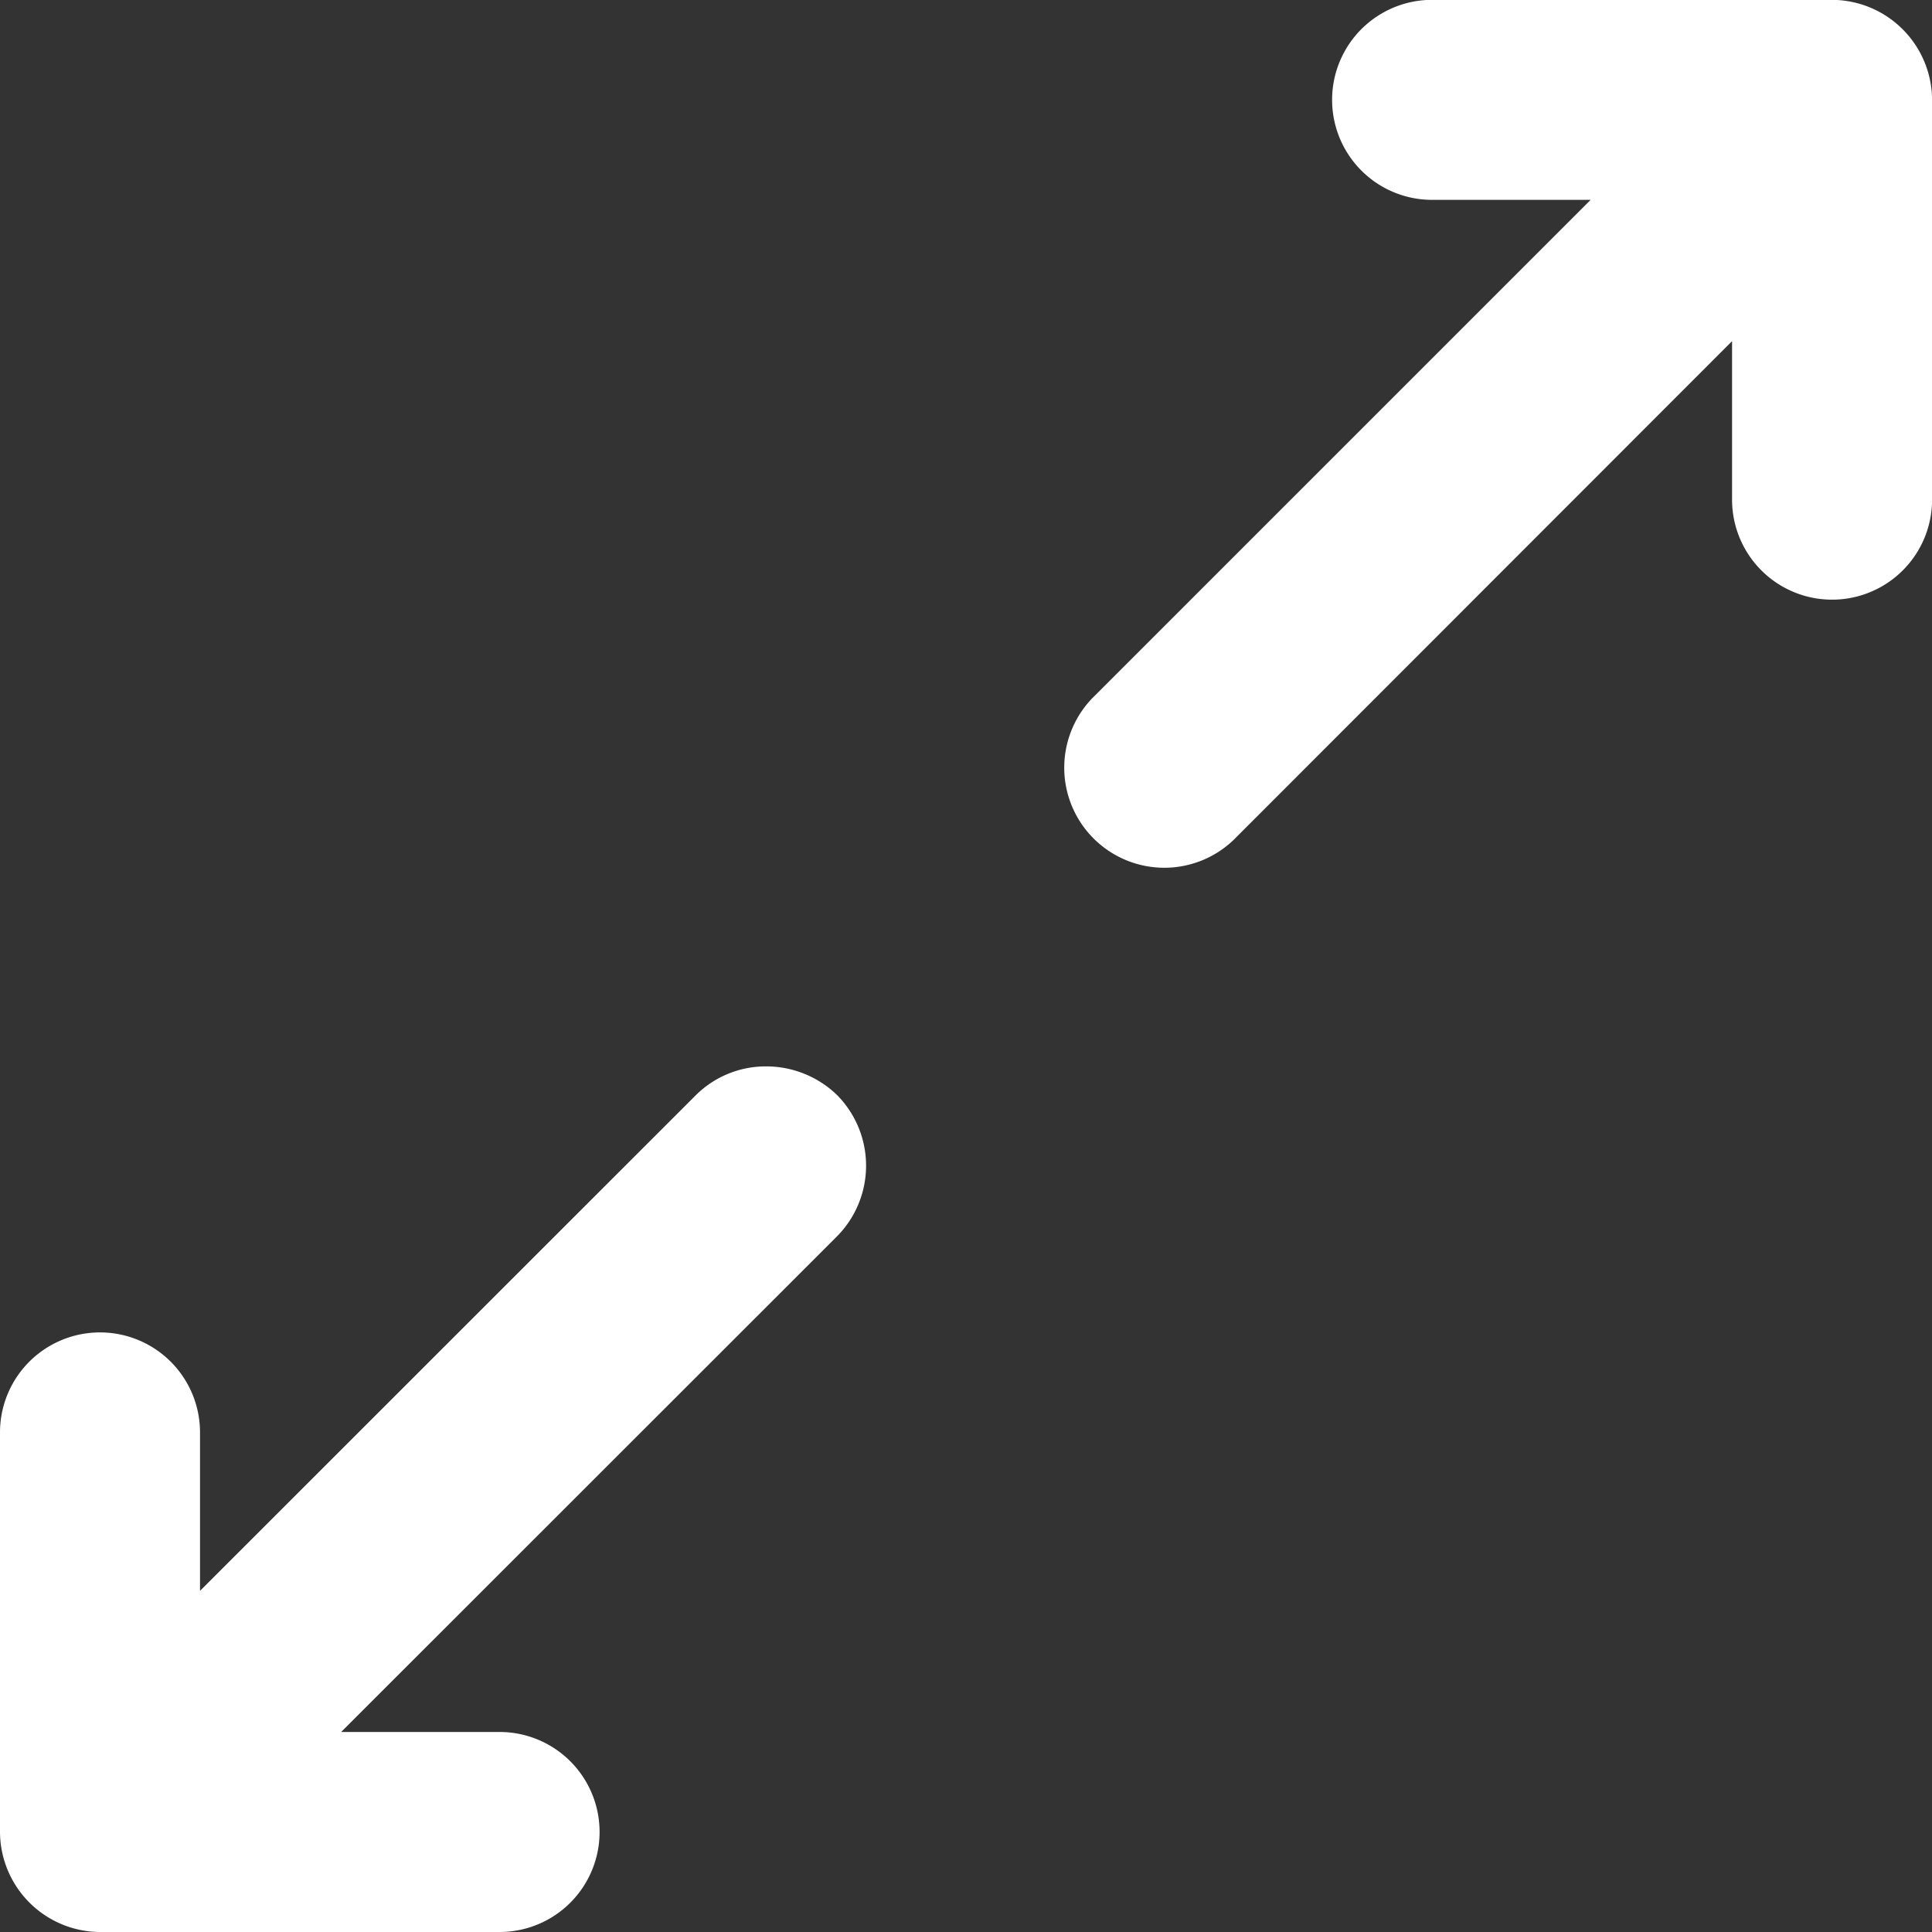 <svg xmlns="http://www.w3.org/2000/svg" width="24.998" height="24.998" viewBox="0 0 24.998 24.998">
  <rect x="0" y="0" width="24.998" height="24.998" fill="#333333" stroke="none"/>
  <g id="fullscreen" transform="translate(0 24.998) rotate(-90)">
    <g id="Group_176" data-name="Group 176">
      <path id="Path_152" data-name="Path 152" d="M11.2,9.911A1.282,1.282,0,0,0,10.824,9L4.414,2.588H6.464A1.294,1.294,0,1,0,6.464,0H1.294A1.3,1.3,0,0,0,0,1.294H0v5.17a1.294,1.294,0,0,0,2.588,0V4.414L9,10.829a1.3,1.3,0,0,0,1.831,0A1.318,1.318,0,0,0,11.2,9.911ZM25,23.7v-5.17a1.294,1.294,0,0,0-2.588,0h0v2.051L16,14.169A1.295,1.295,0,1,0,14.169,16l6.415,6.411H18.533a1.294,1.294,0,0,0,0,2.588H23.7A1.3,1.3,0,0,0,25,23.7Z" fill="#fff"/>
    </g>
  </g>
</svg>
